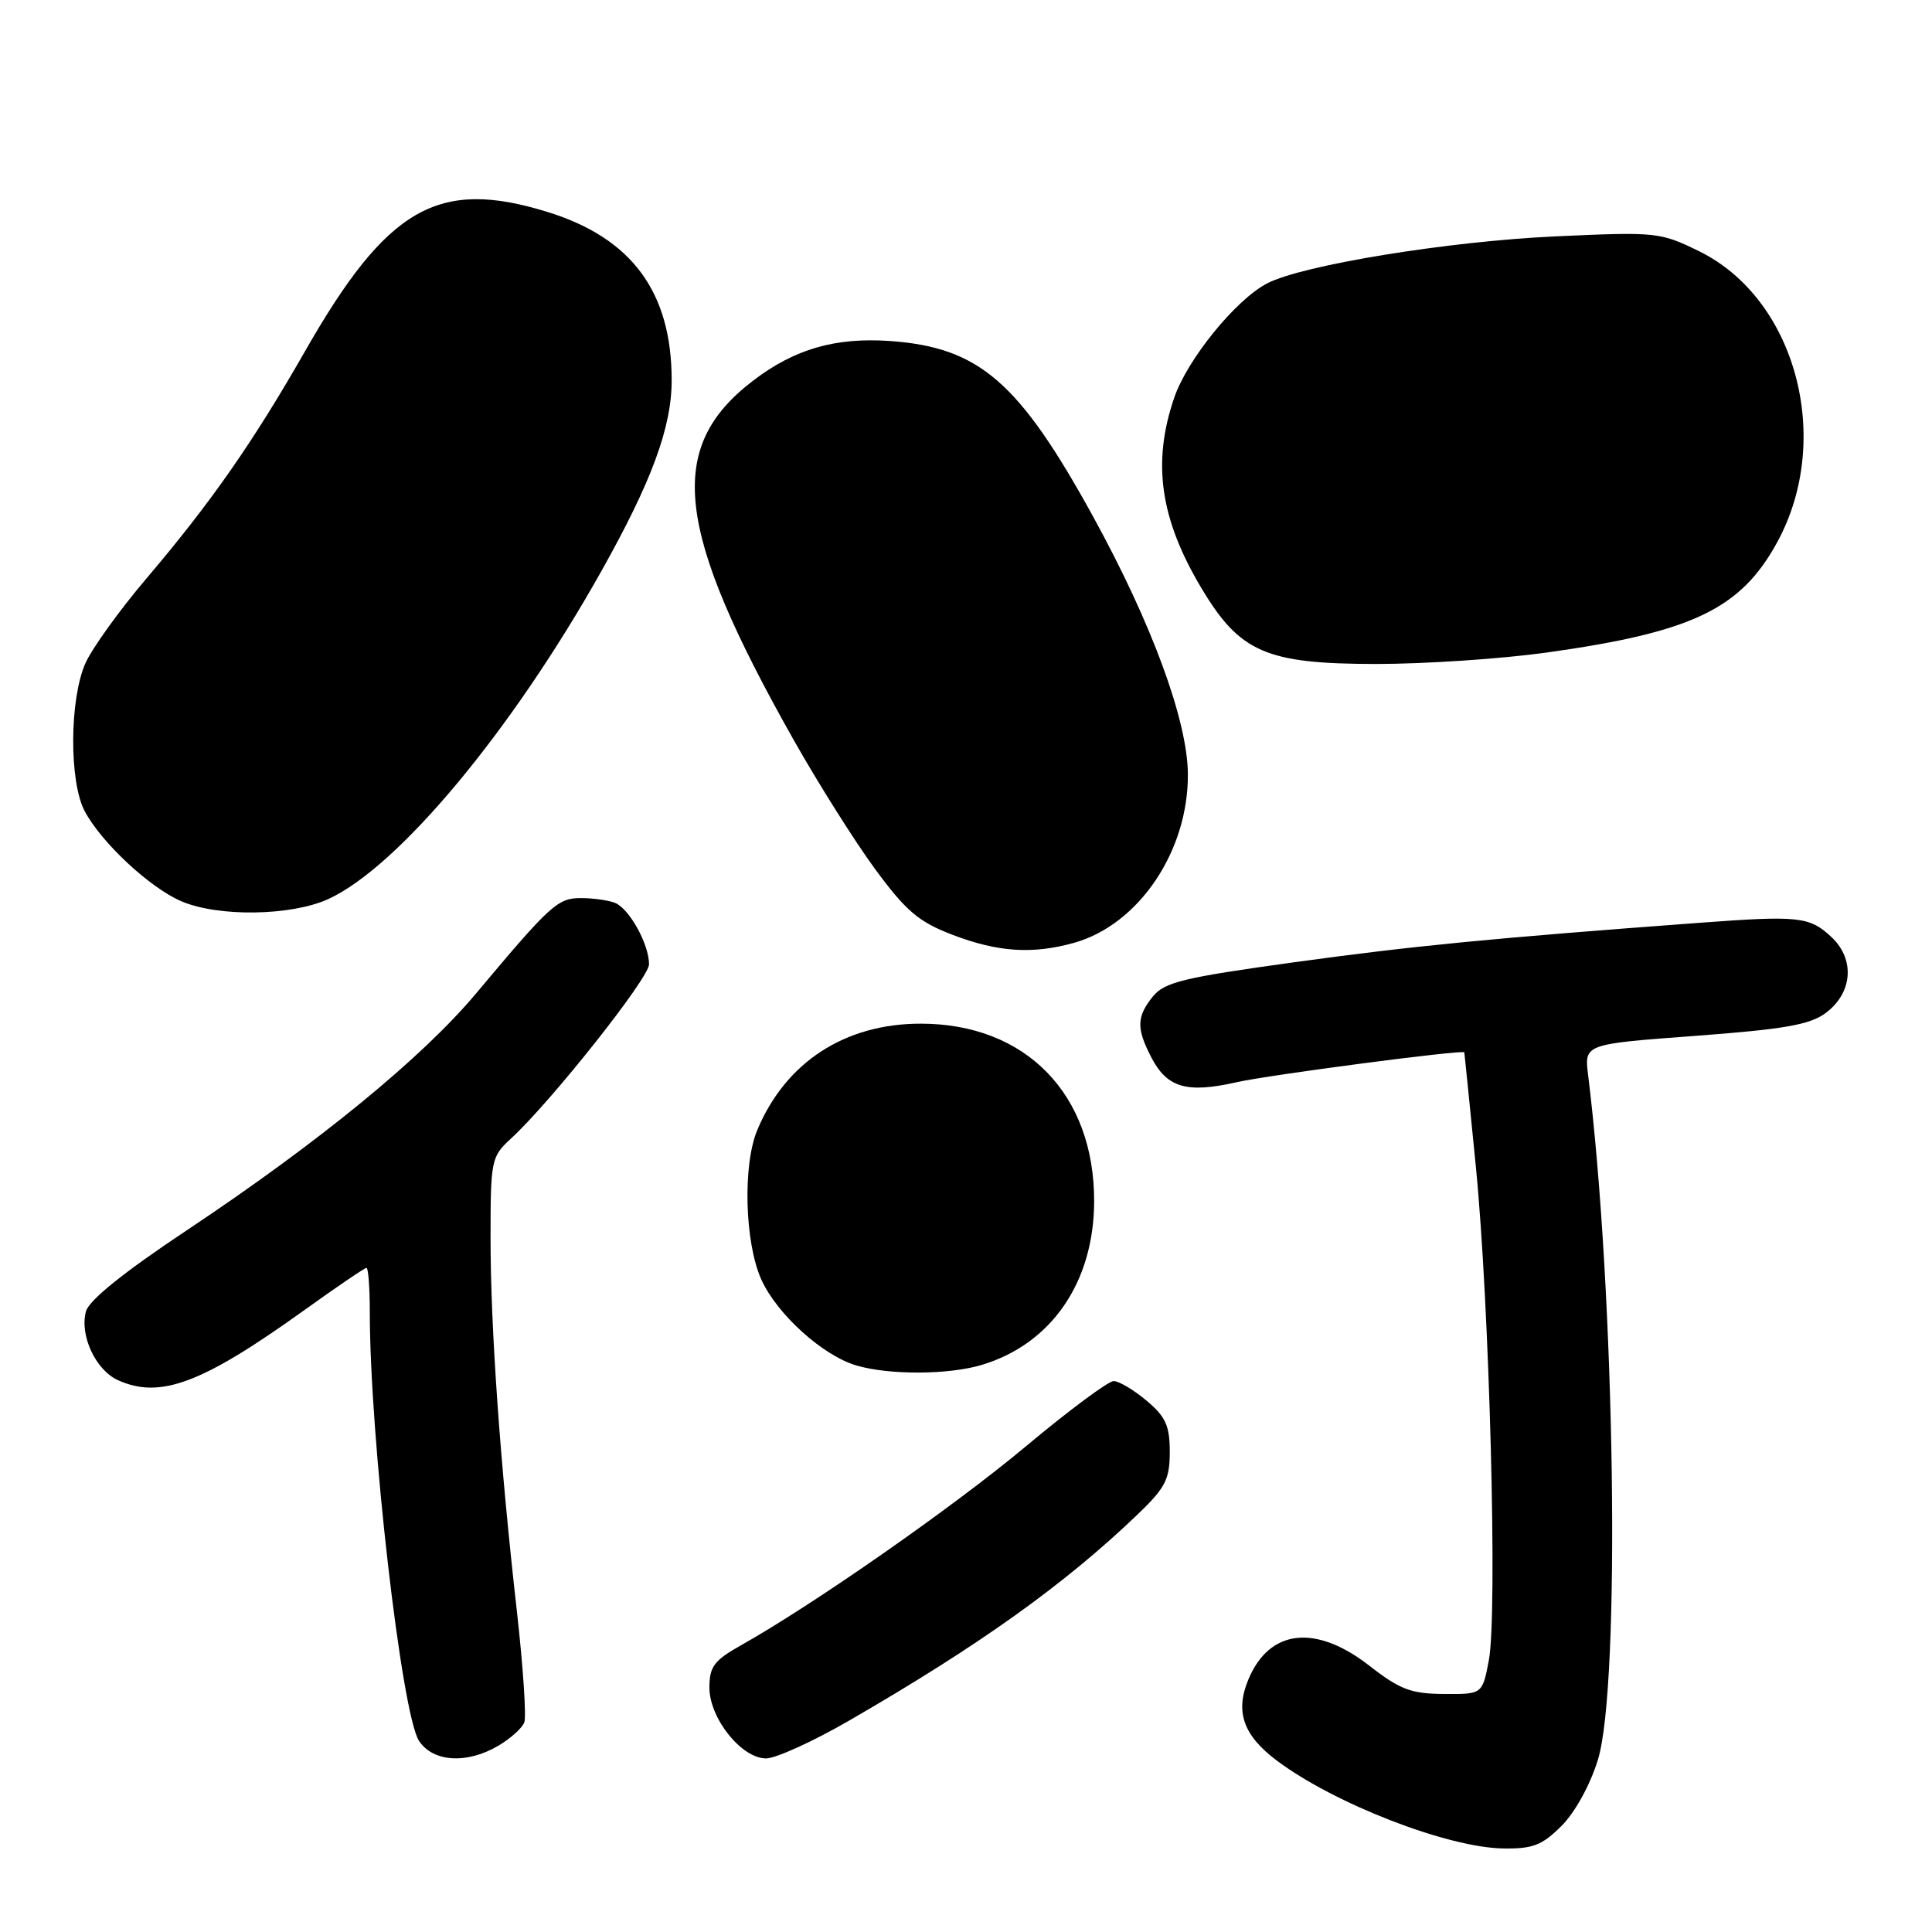 <?xml version="1.0" encoding="UTF-8" standalone="no"?>
<!DOCTYPE svg PUBLIC "-//W3C//DTD SVG 1.1//EN" "http://www.w3.org/Graphics/SVG/1.1/DTD/svg11.dtd" >
<svg xmlns="http://www.w3.org/2000/svg" xmlns:xlink="http://www.w3.org/1999/xlink" version="1.1" viewBox="0 0 256 256">
 <g >
 <path fill="currentColor"
d=" M 206.92 241.93 C 208.71 240.14 210.71 236.50 211.73 233.18 C 214.76 223.36 214.02 171.33 210.43 142.42 C 209.93 138.35 209.93 138.35 224.61 137.26 C 236.41 136.38 239.80 135.79 241.90 134.24 C 245.48 131.58 245.83 127.13 242.69 124.18 C 239.77 121.44 238.39 121.29 225.00 122.29 C 197.43 124.34 187.23 125.34 171.52 127.50 C 156.87 129.52 154.30 130.14 152.77 132.03 C 150.60 134.72 150.56 136.24 152.55 140.10 C 154.65 144.15 157.25 144.90 163.91 143.39 C 168.09 142.44 193.84 139.06 194.03 139.44 C 194.05 139.47 194.73 146.25 195.55 154.50 C 197.37 172.82 198.45 213.83 197.28 220.00 C 196.42 224.50 196.42 224.50 191.31 224.46 C 186.97 224.43 185.49 223.87 181.44 220.71 C 174.32 215.17 168.21 215.86 165.42 222.53 C 163.63 226.81 164.73 229.94 169.19 233.29 C 176.80 239.00 191.77 244.81 199.17 244.93 C 203.11 244.99 204.33 244.52 206.92 241.93 Z  M 66.06 231.30 C 67.64 230.37 69.18 228.99 69.47 228.23 C 69.76 227.47 69.32 220.92 68.51 213.68 C 66.26 193.84 65.00 175.93 65.00 164.03 C 65.00 153.76 65.10 153.26 67.65 150.92 C 72.95 146.07 86.00 129.61 86.00 127.78 C 86.00 125.09 83.36 120.35 81.46 119.62 C 80.56 119.28 78.55 119.00 76.98 119.00 C 73.90 119.00 72.96 119.85 63.08 131.64 C 55.94 140.16 42.20 151.40 24.75 163.02 C 16.41 168.57 11.79 172.28 11.39 173.77 C 10.53 176.93 12.66 181.52 15.61 182.87 C 21.20 185.42 26.77 183.33 40.31 173.61 C 44.61 170.52 48.32 168.00 48.56 168.00 C 48.80 168.00 49.00 170.63 49.00 173.85 C 49.00 190.45 53.21 227.14 55.52 230.67 C 57.38 233.50 61.88 233.78 66.06 231.30 Z  M 112.46 228.02 C 129.74 218.04 141.04 209.97 150.75 200.66 C 154.43 197.13 155.00 196.02 155.00 192.38 C 155.00 188.92 154.46 187.72 151.92 185.59 C 150.23 184.17 148.27 183.00 147.56 183.00 C 146.86 183.00 141.62 186.89 135.93 191.65 C 126.38 199.64 107.79 212.62 98.08 218.07 C 94.62 220.02 94.00 220.86 94.00 223.61 C 94.00 227.68 98.25 233.00 101.51 233.00 C 102.79 233.00 107.72 230.76 112.46 228.02 Z  M 130.08 180.86 C 139.31 178.09 144.94 169.92 144.98 159.22 C 145.03 144.98 135.92 135.64 122.00 135.64 C 111.96 135.64 104.11 140.74 100.35 149.72 C 98.39 154.39 98.68 164.69 100.89 169.57 C 102.99 174.18 109.03 179.63 113.50 180.94 C 117.85 182.21 125.68 182.18 130.08 180.86 Z  M 142.28 124.94 C 150.90 122.54 157.50 112.75 157.40 102.50 C 157.32 95.39 152.60 82.58 144.87 68.50 C 135.04 50.61 129.78 46.05 118.00 45.19 C 110.73 44.67 105.29 46.23 99.79 50.44 C 88.19 59.29 89.41 70.11 105.14 98.00 C 108.40 103.78 113.26 111.49 115.95 115.15 C 120.05 120.72 121.71 122.14 126.17 123.85 C 132.19 126.16 136.77 126.47 142.28 124.94 Z  M 43.50 119.13 C 52.79 114.87 67.78 96.88 79.66 75.72 C 86.36 63.79 89.00 56.62 89.00 50.39 C 89.00 38.68 83.70 31.52 72.50 28.07 C 58.04 23.61 51.31 27.48 40.44 46.50 C 33.52 58.61 27.96 66.58 19.38 76.68 C 15.82 80.87 12.19 85.92 11.31 87.90 C 9.20 92.70 9.15 103.60 11.23 107.50 C 13.46 111.67 19.82 117.60 24.00 119.41 C 28.88 121.52 38.58 121.38 43.50 119.13 Z  M 204.91 86.47 C 224.26 83.77 230.67 80.70 235.51 71.81 C 242.94 58.15 237.96 39.61 225.18 33.31 C 219.98 30.76 219.53 30.71 206.12 31.32 C 191.91 31.97 172.63 35.11 167.92 37.54 C 163.75 39.70 157.32 47.61 155.58 52.73 C 152.64 61.33 153.72 68.79 159.23 77.99 C 164.29 86.44 167.80 87.96 182.22 87.98 C 188.66 87.99 198.87 87.31 204.91 86.47 Z "/>
</g>
</svg>
